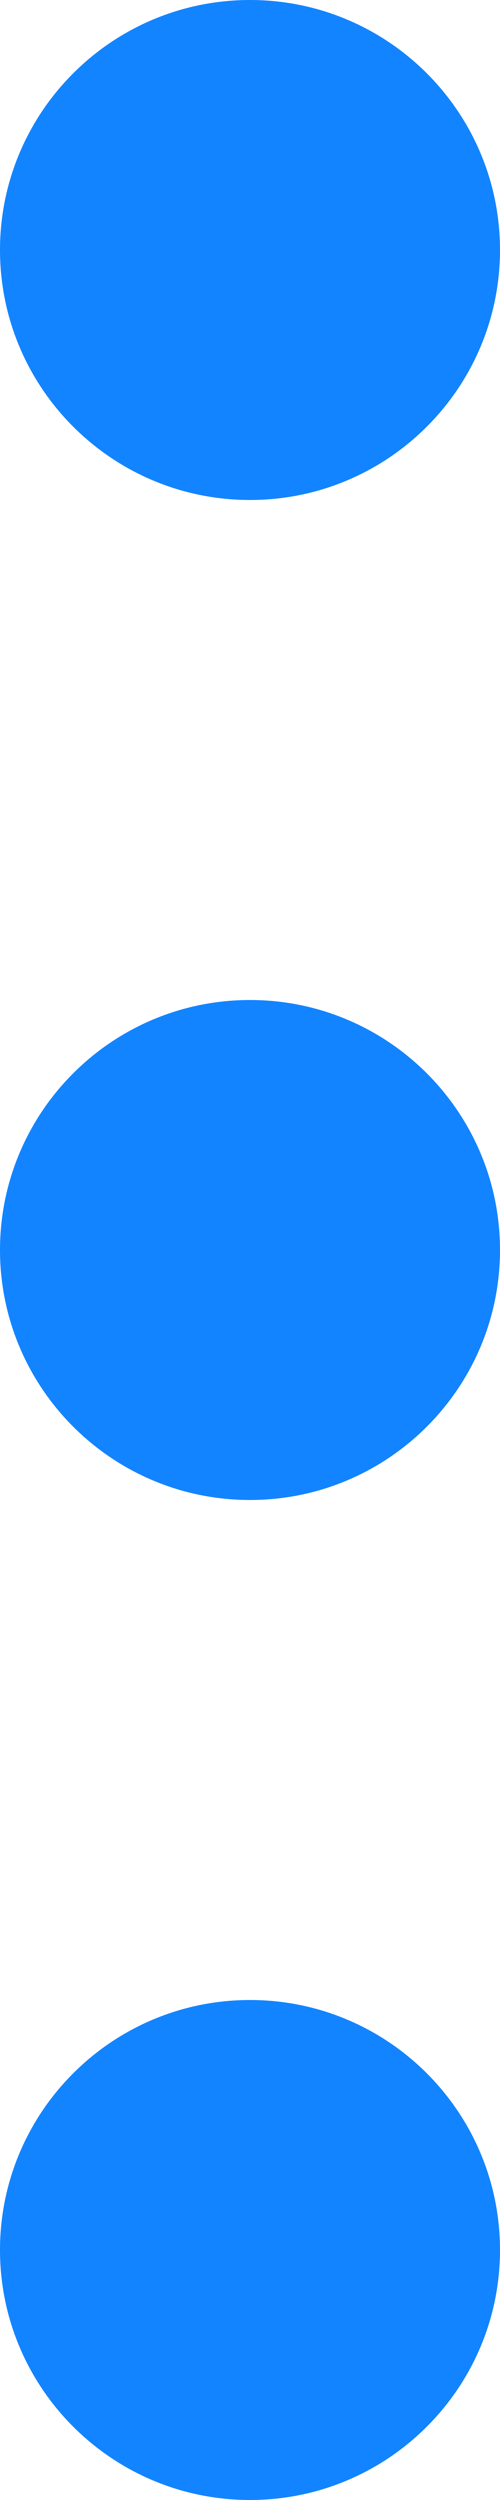 <?xml version="1.0" encoding="UTF-8" standalone="no"?>
<svg width="3px" height="15px" viewBox="0 0 3 15" version="1.1" xmlns="http://www.w3.org/2000/svg" xmlns:xlink="http://www.w3.org/1999/xlink">
    <!-- Generator: Sketch 41.2 (35397) - http://www.bohemiancoding.com/sketch -->
    <title>more</title>
    <desc>Created with Sketch.</desc>
    <defs></defs>
    <g id="Page-1" stroke="none" stroke-width="1" fill="none" fill-rule="evenodd">
        <g id="Tasks" transform="translate(-289, -109)" fill="#1384FF">
            <g id="Group-5" transform="translate(31, 86)">
                <g id="Group-3" transform="translate(20, 18)">
                    <g id="Group-8" transform="translate(238, 5)">
                        <path d="M1.5,3 C2.328,3 3,2.328 3,1.5 C3,0.672 2.328,0 1.5,0 C0.672,0 0,0.672 0,1.5 C0,2.328 0.672,3 1.5,3 Z M1.5,9 C2.328,9 3,8.328 3,7.5 C3,6.672 2.328,6 1.5,6 C0.672,6 0,6.672 0,7.5 C0,8.328 0.672,9 1.5,9 Z M1.5,15 C2.328,15 3,14.328 3,13.5 C3,12.672 2.328,12 1.5,12 C0.672,12 0,12.672 0,13.5 C0,14.328 0.672,15 1.5,15 Z" id="more"></path>
                    </g>
                </g>
            </g>
        </g>
    </g>
</svg>